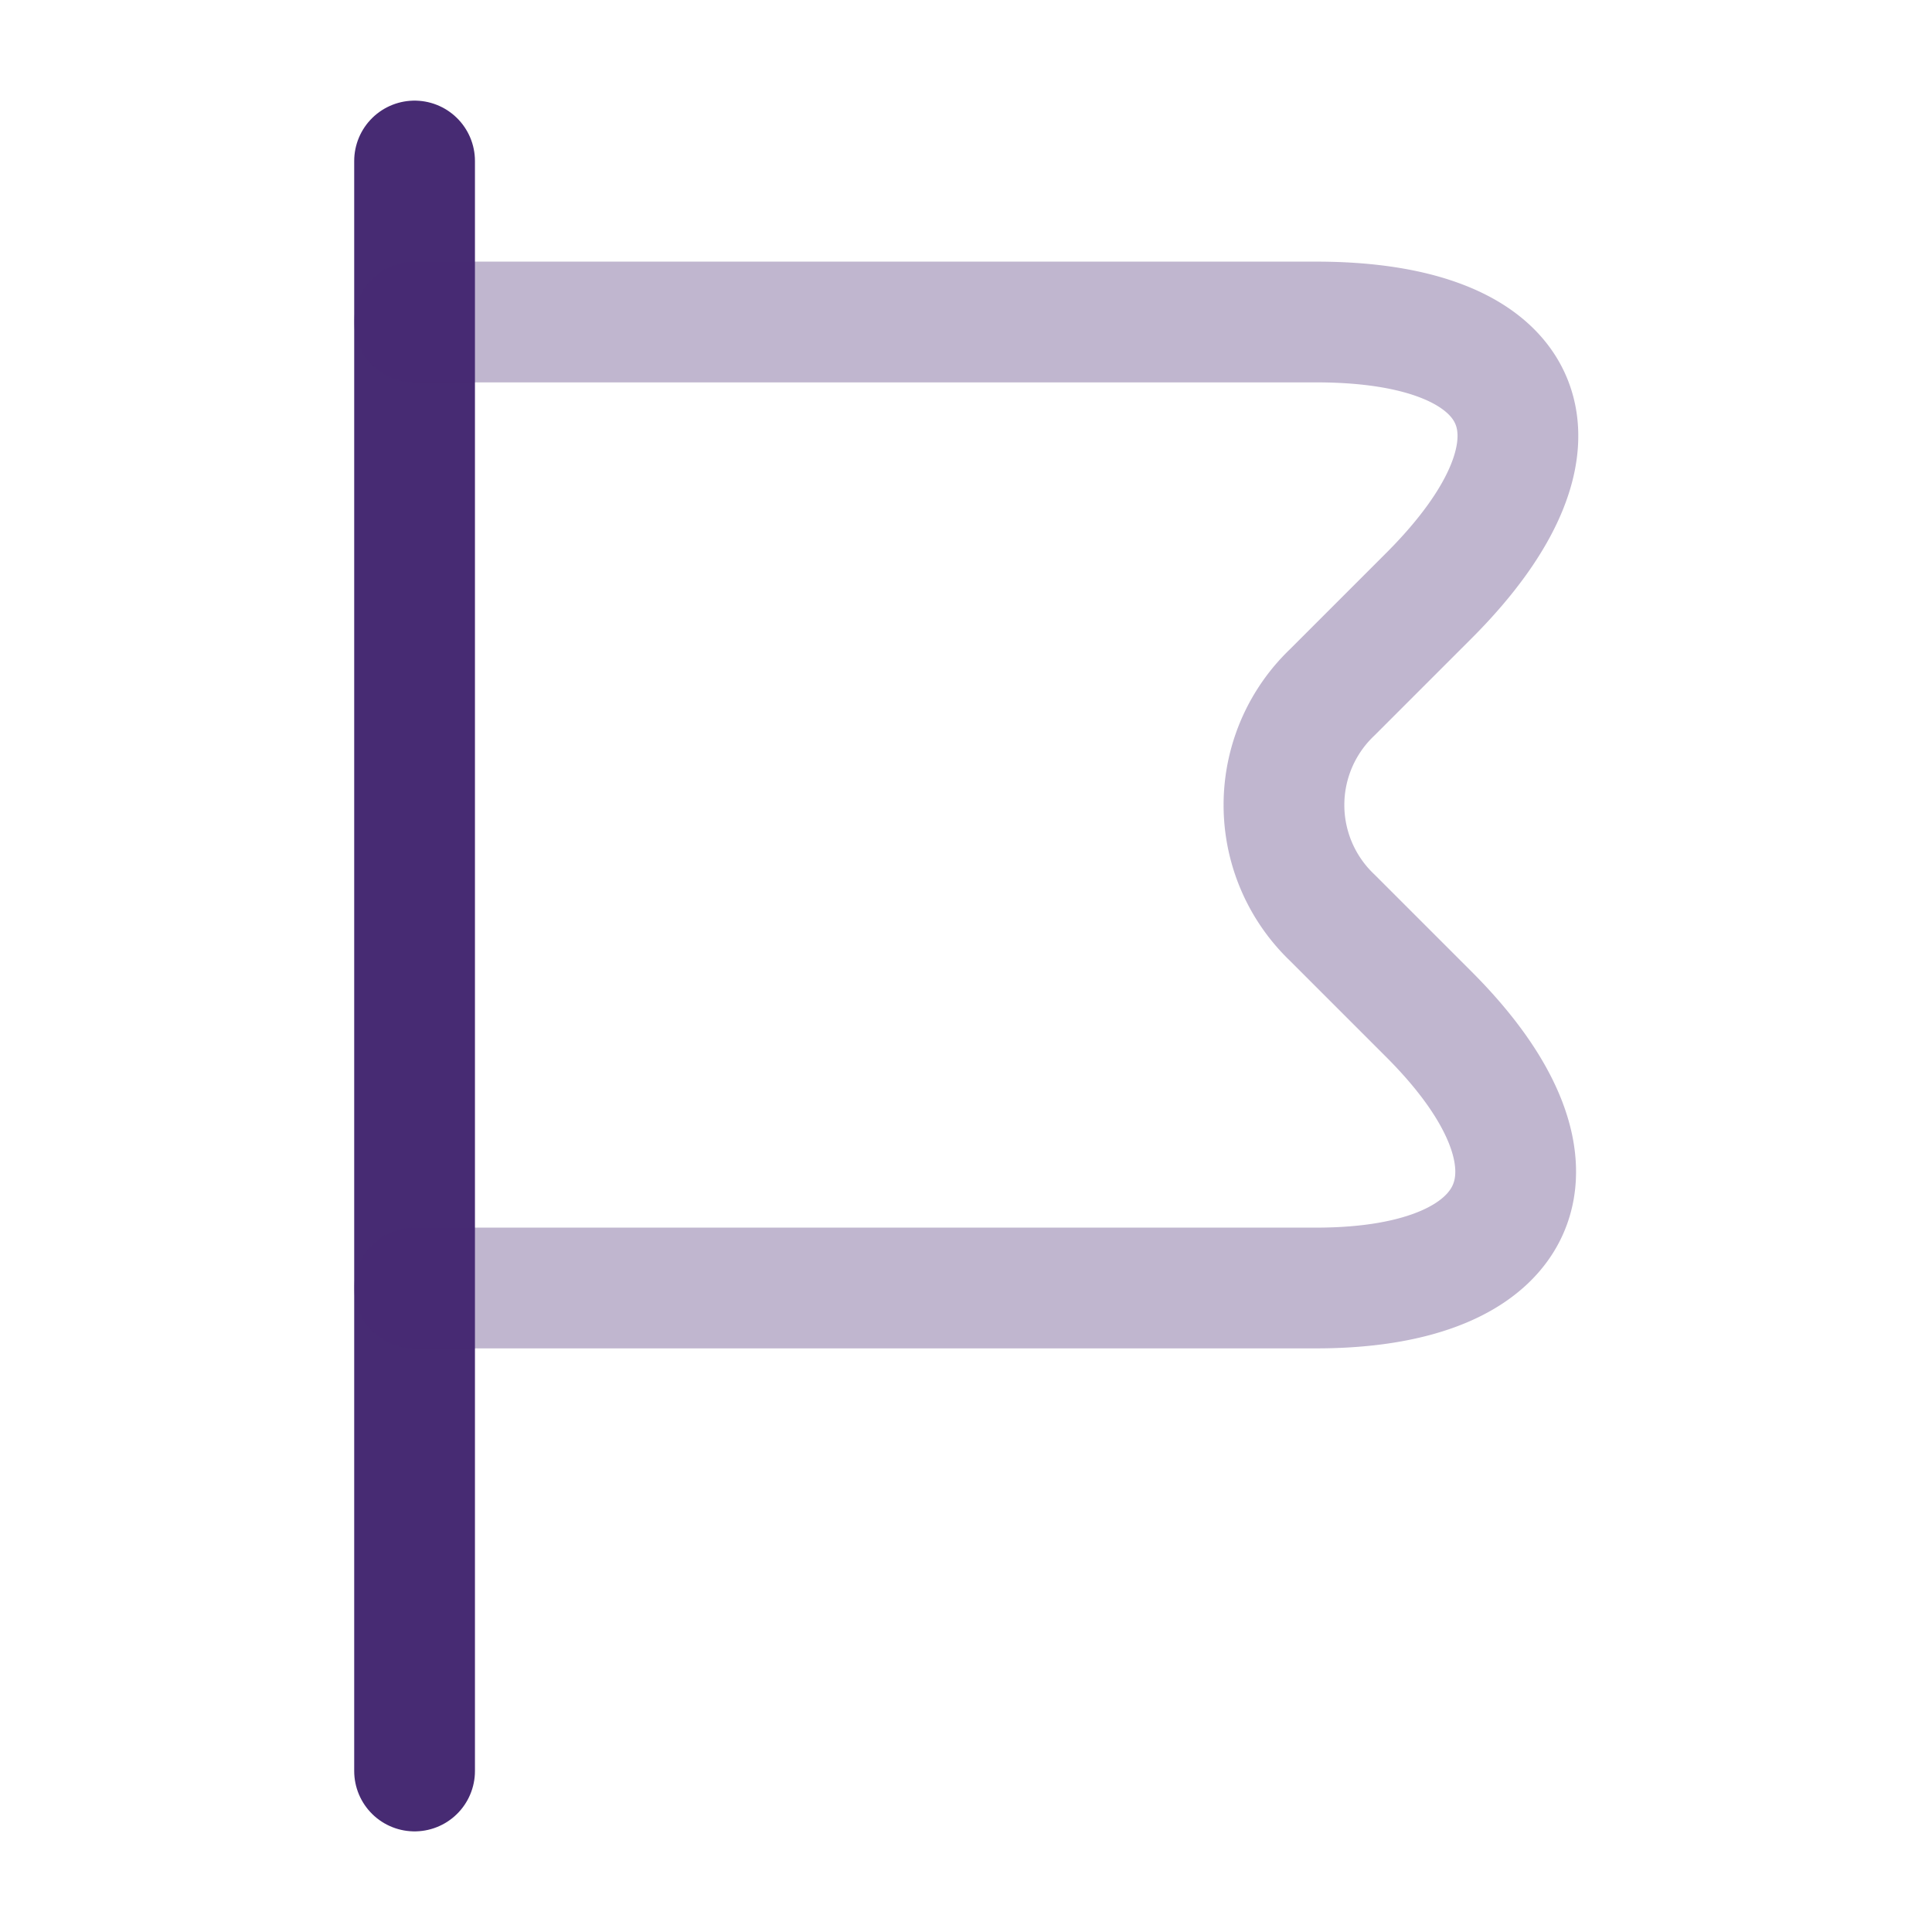 <svg xmlns="http://www.w3.org/2000/svg" width="24" height="24" viewBox="0 0 24 24">
  <g id="Group_5368" data-name="Group 5368" transform="translate(-821 -766)">
    <g id="flag_twotone" data-name="flag/twotone" transform="translate(821 766)">
      <g id="vuesax_twotone_flag" data-name="vuesax/twotone/flag">
        <g id="flag">
          <path id="Vector" d="M0,0V20" transform="translate(5.15 2)" fill="none" stroke="#472b73" stroke-linecap="round" stroke-linejoin="round" stroke-width="1.5"/>
          <path id="Vector-2" data-name="Vector" d="M0,0H11.2c2.7,0,3.3,1.5,1.4,3.4L11.4,4.6a1.933,1.933,0,0,0,0,2.8l1.2,1.2c1.9,1.9,1.2,3.4-1.4,3.4H0" transform="translate(5.15 4)" fill="none" stroke="#472b73" stroke-linecap="round" stroke-linejoin="round" stroke-width="1.5" opacity="0.34"/>
          <path id="Vector-3" data-name="Vector" d="M0,0H24V24H0Z" fill="none" opacity="0"/>
        </g>
      </g>
    </g>
  </g>
</svg>
